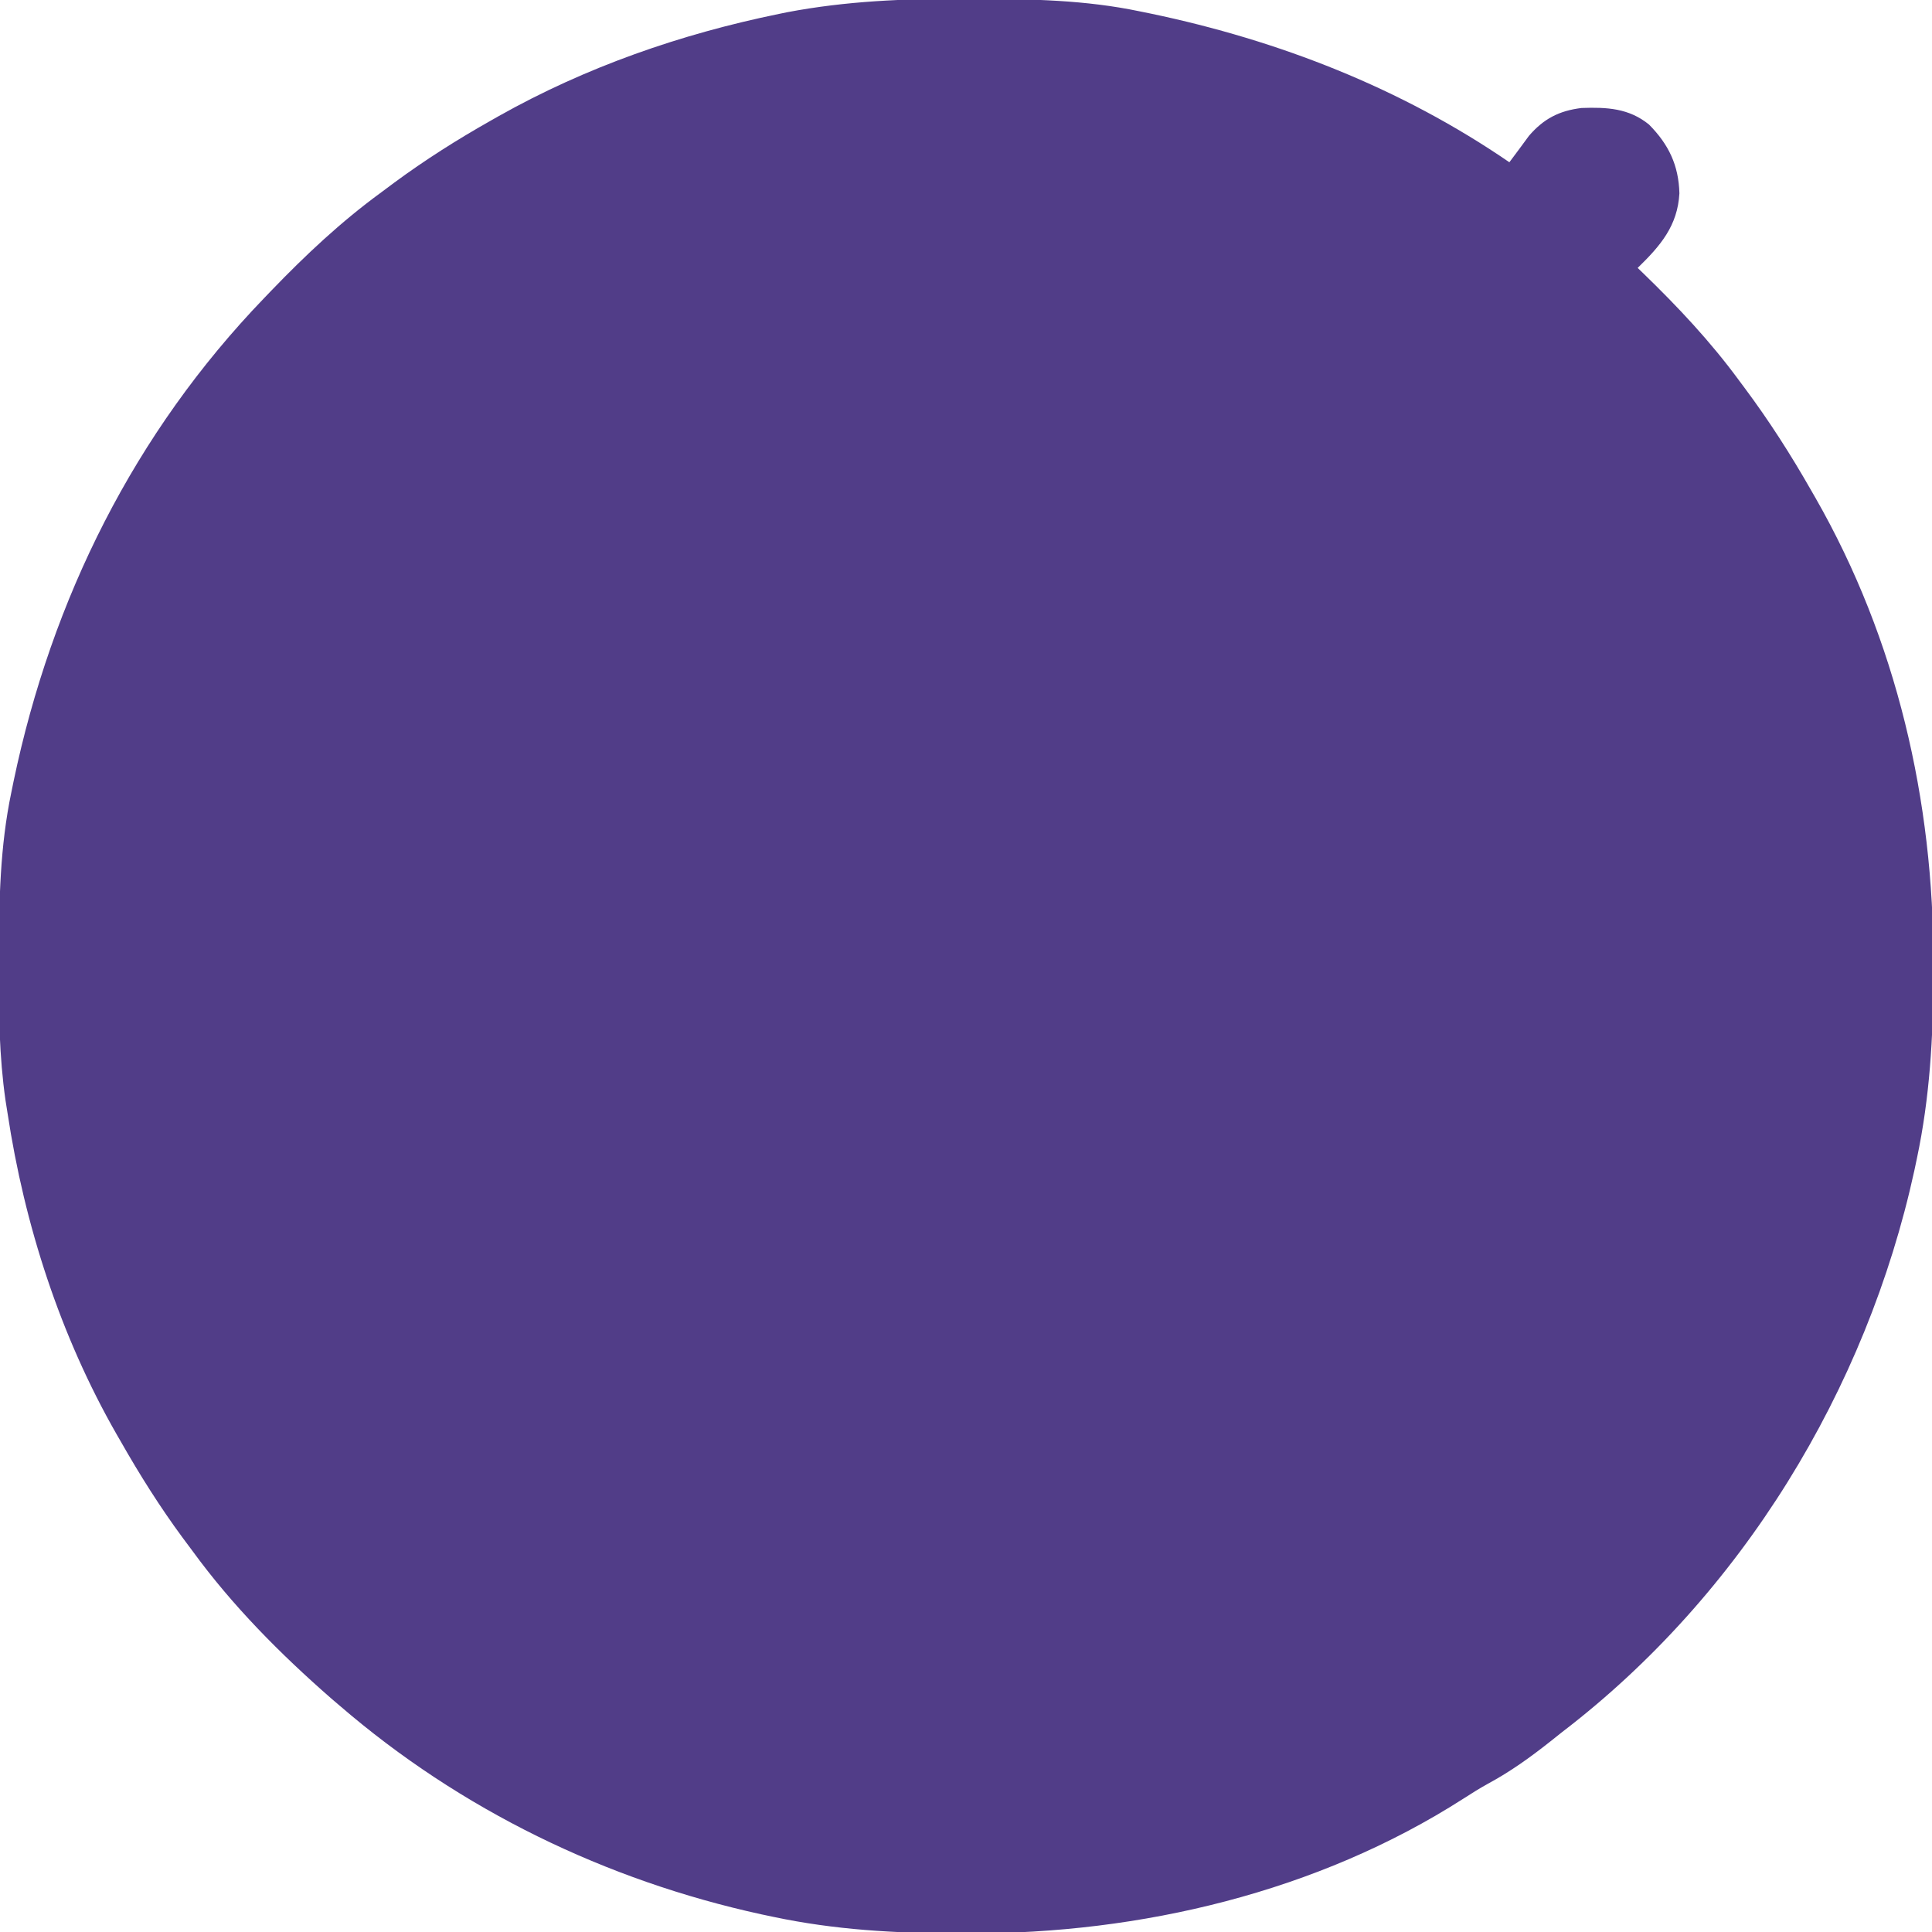 <svg width="150" height="150" viewBox="0 0 150 150" fill="none" xmlns="http://www.w3.org/2000/svg">
<path d="M74.89 -0.092C75.188 -0.091 75.486 -0.09 75.794 -0.09C80.074 -0.075 84.272 -0.002 88.476 0.879C88.762 0.937 89.047 0.995 89.342 1.055C99.287 3.136 108.785 6.835 117.187 12.598C117.699 11.917 118.206 11.235 118.707 10.547C119.849 9.22 121.05 8.597 122.79 8.384C124.756 8.316 126.459 8.396 128.027 9.668C129.562 11.22 130.328 12.829 130.389 15.007C130.25 17.54 128.909 19.088 127.148 20.801C127.273 20.921 127.398 21.042 127.527 21.166C130.271 23.822 132.8 26.509 135.058 29.59C135.183 29.756 135.307 29.923 135.435 30.095C137.345 32.656 139.046 35.31 140.625 38.086C140.732 38.271 140.838 38.456 140.948 38.647C147.256 49.667 150.135 62.183 150.11 74.799C150.109 75.242 150.109 75.242 150.109 75.695C150.097 80.531 149.831 85.195 148.828 89.941C148.764 90.246 148.699 90.552 148.633 90.866C144.916 107.908 135.209 123.82 121.289 134.473C120.972 134.724 120.655 134.976 120.339 135.229C118.778 136.462 117.272 137.543 115.522 138.489C114.865 138.855 114.235 139.247 113.603 139.656C102.284 146.911 88.554 150.137 75.219 150.11C74.775 150.11 74.775 150.11 74.321 150.109C69.479 150.097 64.811 149.833 60.058 148.828C59.753 148.764 59.448 148.699 59.133 148.633C47.048 145.997 35.746 140.512 26.367 132.422C26.149 132.236 25.93 132.05 25.706 131.859C21.749 128.398 18.037 124.663 14.941 120.41C14.69 120.073 14.439 119.736 14.188 119.4C12.418 117 10.848 114.505 9.375 111.914C9.268 111.729 9.161 111.544 9.051 111.353C4.677 103.71 1.901 95.117 0.586 86.426C0.534 86.098 0.482 85.77 0.428 85.432C-0.064 81.998 -0.105 78.593 -0.092 75.128C-0.091 74.68 -0.091 74.68 -0.09 74.222C-0.075 69.937 -0.003 65.733 0.879 61.523C0.937 61.238 0.995 60.952 1.055 60.658C4.02 46.483 10.441 33.596 20.508 23.144C20.693 22.951 20.878 22.758 21.069 22.559C23.748 19.779 26.472 17.219 29.59 14.941C29.927 14.69 30.264 14.438 30.601 14.187C33.001 12.418 35.492 10.841 38.086 9.375C38.293 9.257 38.5 9.139 38.714 9.018C45.492 5.202 52.866 2.639 60.48 1.08C60.69 1.037 60.901 0.994 61.118 0.949C65.702 0.078 70.235 -0.109 74.89 -0.092Z" fill="#513D88"/>
</svg>
